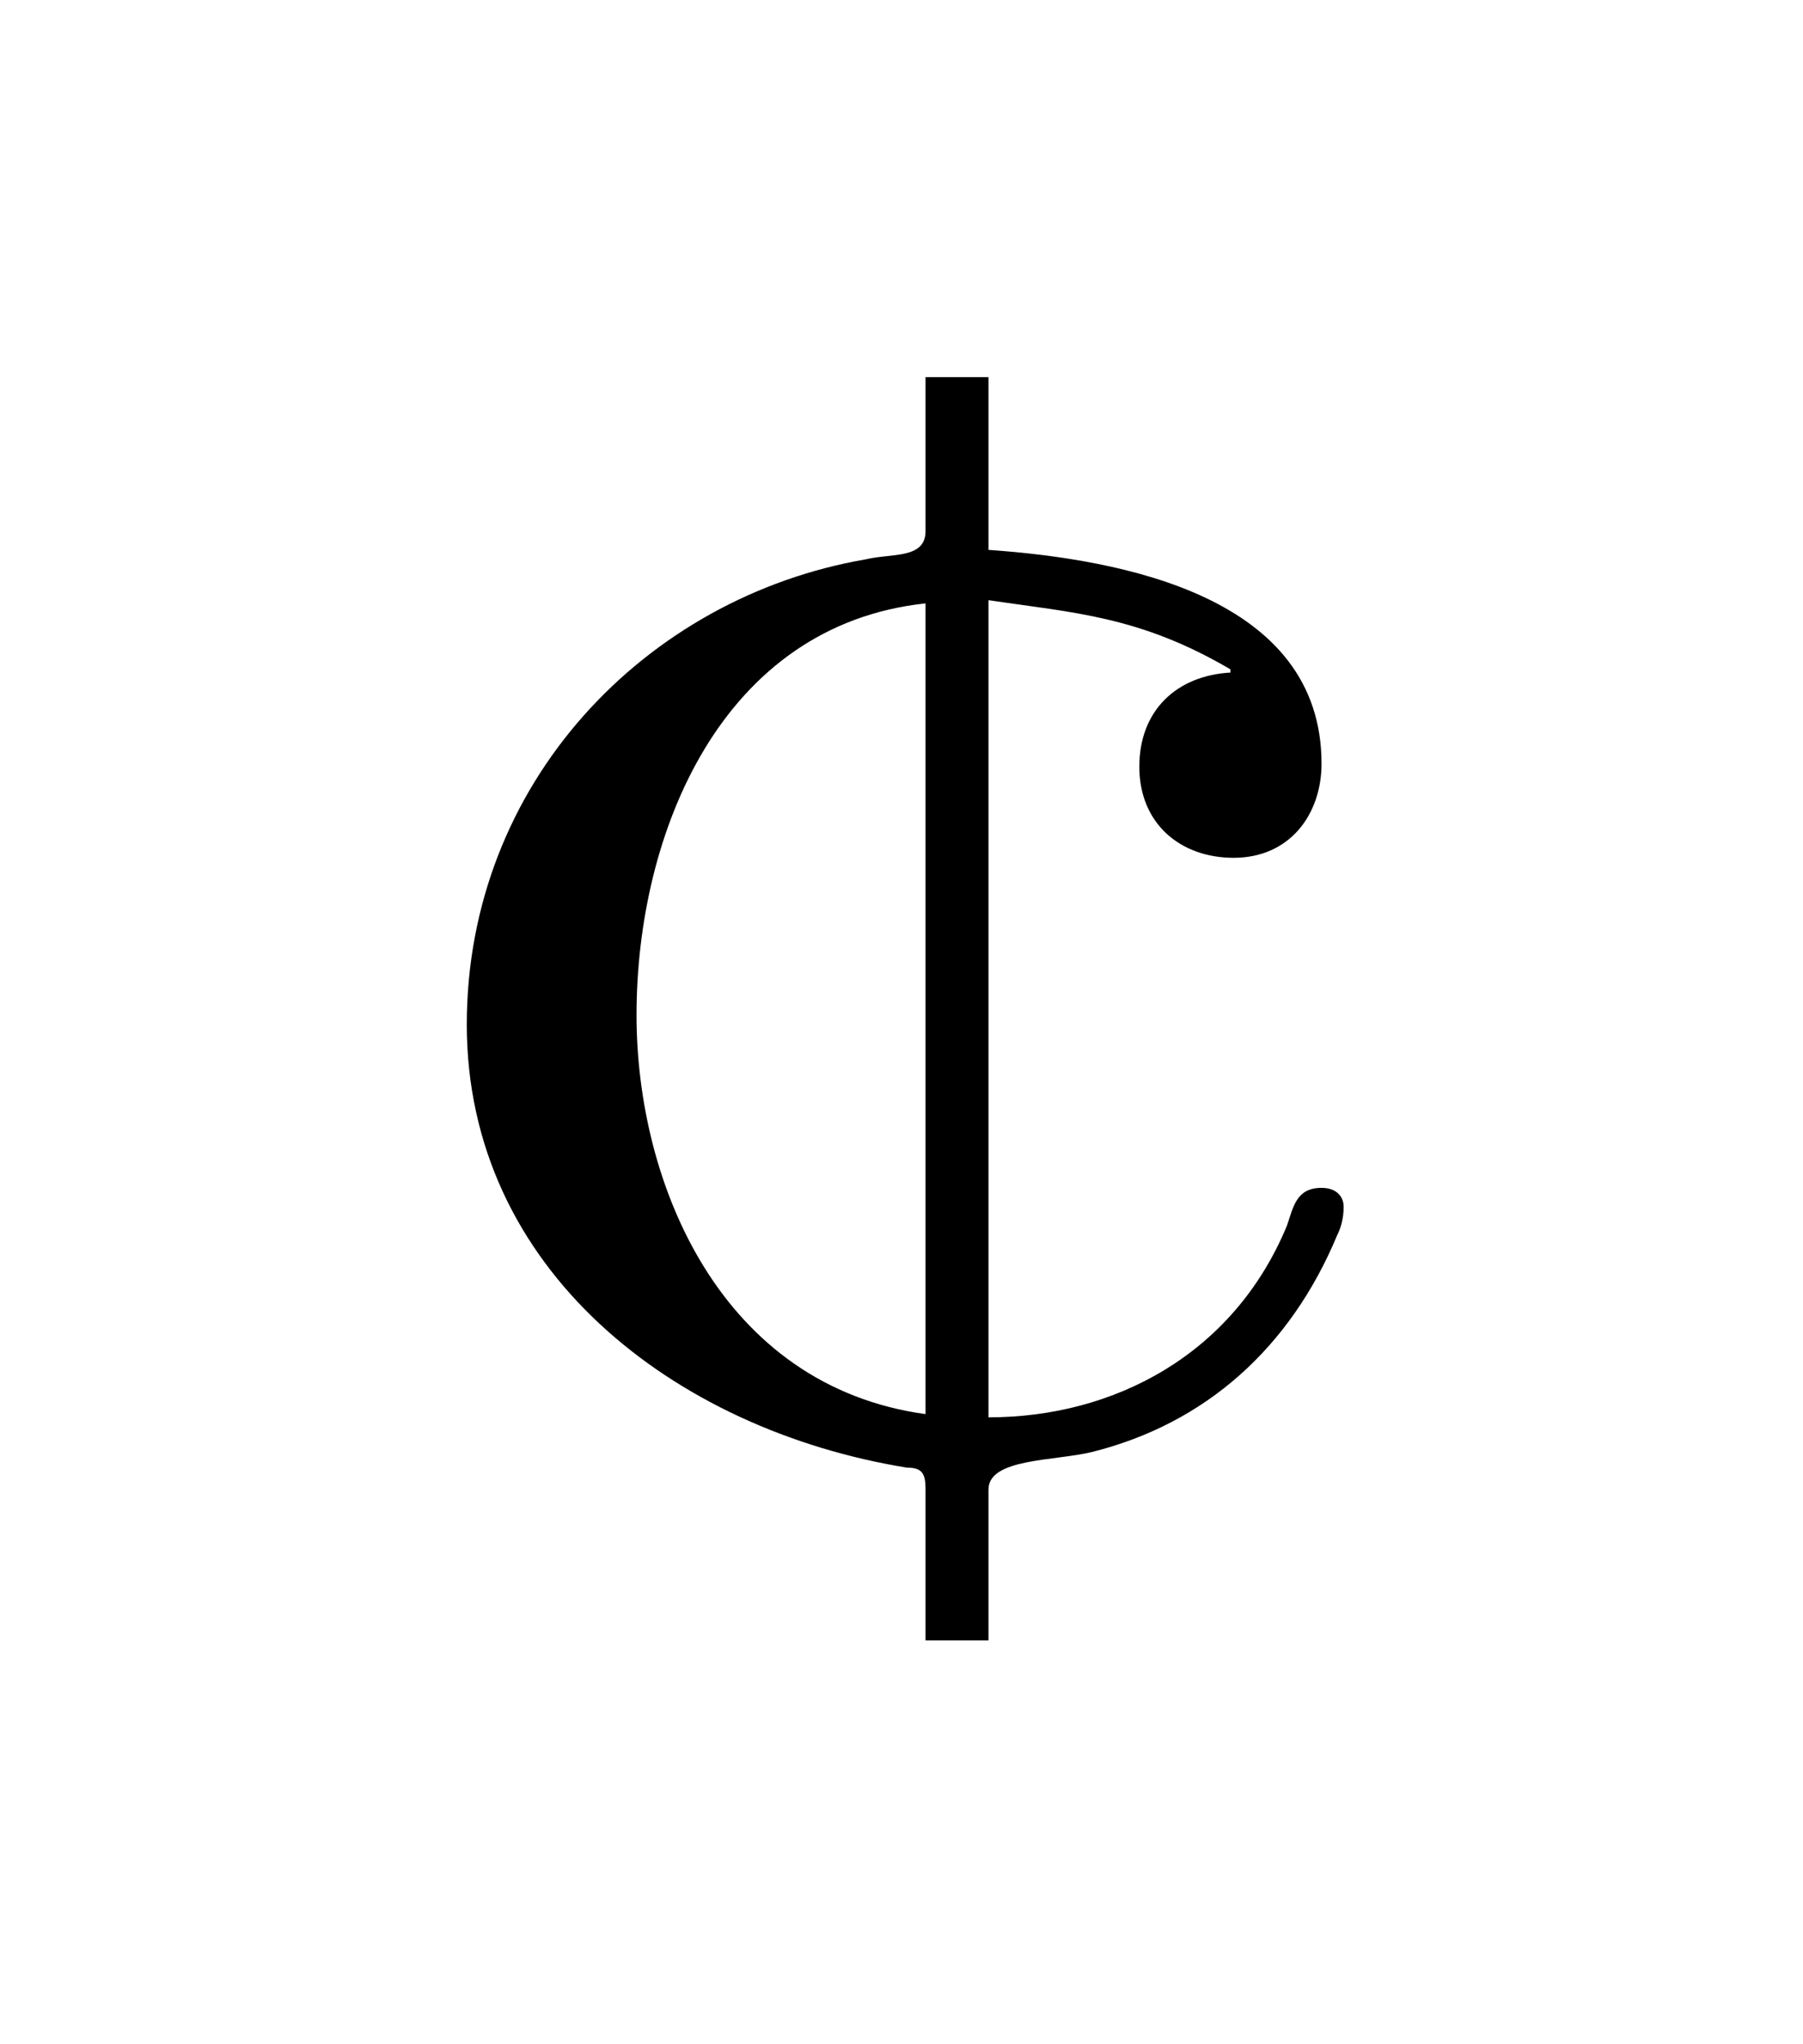 <?xml version="1.0" encoding="UTF-8"?>
<svg xmlns="http://www.w3.org/2000/svg" xmlns:xlink="http://www.w3.org/1999/xlink" width="8.965pt" height="10.164pt" viewBox="0 0 8.965 10.164" version="1.1">
<defs>
<g>
<symbol overflow="visible" id="glyph0-0">
<path style="stroke:none;" d=""/>
</symbol>
<symbol overflow="visible" id="glyph0-1">
<path style="stroke:none;" d="M 2.609 -5.328 L 2.609 -4.562 C 2.609 -4.422 2.438 -4.453 2.312 -4.422 C 1.219 -4.234 0.328 -3.312 0.328 -2.109 C 0.328 -0.891 1.359 -0.094 2.516 0.094 C 2.594 0.094 2.609 0.125 2.609 0.203 L 2.609 0.953 L 2.922 0.953 L 2.922 0.203 C 2.922 0.047 3.25 0.062 3.438 0.016 C 4 -0.125 4.422 -0.5 4.656 -1.062 C 4.672 -1.094 4.688 -1.141 4.688 -1.203 C 4.688 -1.25 4.656 -1.297 4.578 -1.297 C 4.453 -1.297 4.438 -1.203 4.406 -1.109 C 4.141 -0.469 3.547 -0.156 2.922 -0.156 L 2.922 -4.219 C 3.344 -4.156 3.672 -4.141 4.125 -3.875 L 4.125 -3.859 C 3.859 -3.844 3.672 -3.672 3.672 -3.391 C 3.672 -3.109 3.875 -2.938 4.141 -2.938 C 4.422 -2.938 4.578 -3.156 4.578 -3.406 C 4.578 -4.234 3.594 -4.422 2.922 -4.469 L 2.922 -5.328 Z M 2.609 -4.203 L 2.609 -0.172 C 1.594 -0.312 1.172 -1.312 1.172 -2.156 C 1.172 -3.062 1.594 -4.094 2.609 -4.203 Z "/>
</symbol>
</g>
</defs>
<g id="surface1">
<g style="fill:rgb(0%,0%,0%);fill-opacity:1;">
  <use xlink:href="#glyph0-1" x="1.993" y="7.203"/>
</g>
</g>
</svg>
